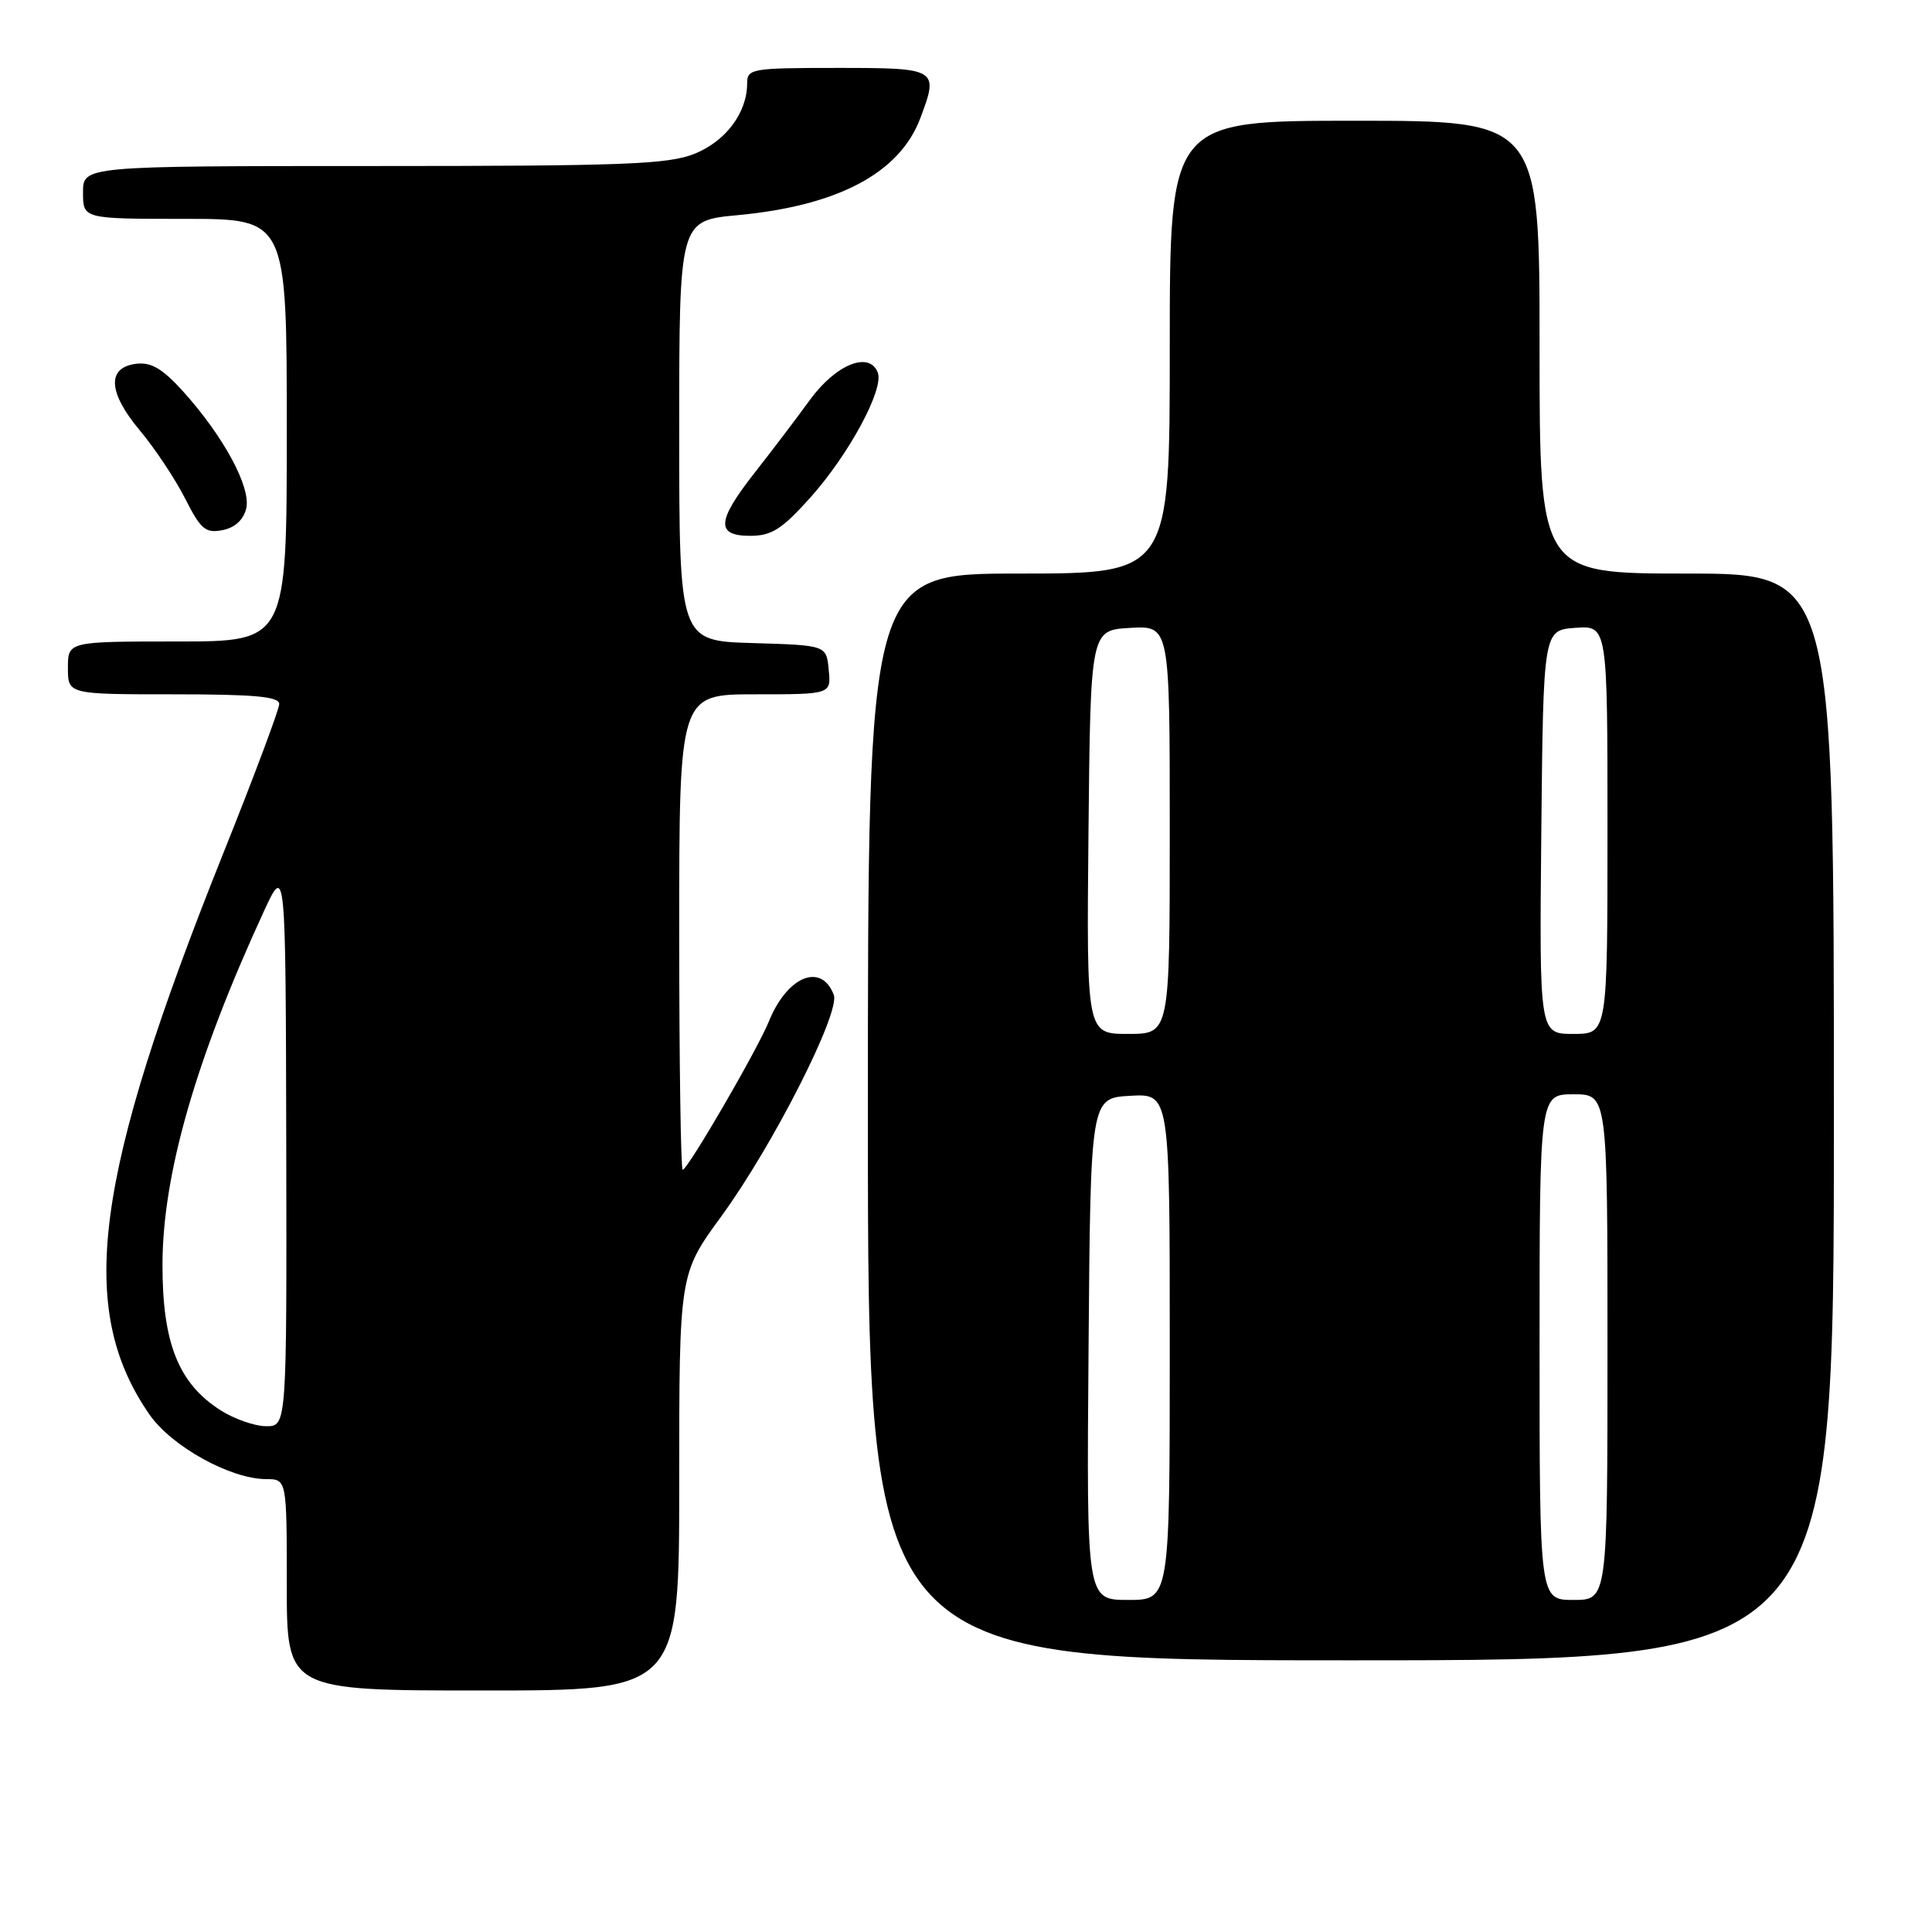 <?xml version="1.0" encoding="UTF-8" standalone="no"?>
<!DOCTYPE svg PUBLIC "-//W3C//DTD SVG 1.1//EN" "http://www.w3.org/Graphics/SVG/1.1/DTD/svg11.dtd" >
<svg xmlns="http://www.w3.org/2000/svg" xmlns:xlink="http://www.w3.org/1999/xlink" version="1.1" viewBox="0 0 256 256">
 <g >
 <path fill="currentColor"
d=" M 90.00 196.41 C 90.00 168.81 90.00 168.81 95.57 161.18 C 102.39 151.85 111.38 134.15 110.48 131.82 C 108.83 127.50 104.32 129.34 101.89 135.32 C 100.36 139.10 91.12 155.00 90.46 155.00 C 90.21 155.00 90.00 140.82 90.00 123.50 C 90.00 92.00 90.00 92.00 100.06 92.00 C 110.13 92.00 110.13 92.00 109.81 88.75 C 109.50 85.50 109.50 85.50 99.75 85.21 C 90.00 84.93 90.00 84.93 90.00 57.08 C 90.00 29.23 90.00 29.23 97.75 28.51 C 111.04 27.26 119.19 22.94 121.94 15.68 C 124.42 9.10 124.26 9.00 111.00 9.00 C 99.57 9.00 99.00 9.10 99.00 11.05 C 99.00 14.93 96.17 18.72 92.02 20.38 C 88.52 21.78 82.66 22.00 49.48 22.00 C 11.00 22.00 11.00 22.00 11.00 25.50 C 11.00 29.00 11.00 29.00 24.50 29.00 C 38.00 29.00 38.00 29.00 38.00 57.00 C 38.00 85.00 38.00 85.00 23.50 85.00 C 9.00 85.00 9.00 85.00 9.00 88.50 C 9.00 92.00 9.00 92.00 23.00 92.00 C 33.69 92.00 37.00 92.30 37.00 93.28 C 37.00 93.98 33.67 102.87 29.60 113.03 C 12.40 155.99 10.10 173.41 19.79 187.41 C 22.72 191.65 30.52 195.97 35.25 195.99 C 38.00 196.00 38.00 196.00 38.00 210.00 C 38.00 224.00 38.00 224.00 64.00 224.00 C 90.00 224.00 90.00 224.00 90.00 196.41 Z  M 243.00 148.00 C 243.00 76.00 243.00 76.00 223.50 76.00 C 204.00 76.00 204.00 76.00 204.00 46.00 C 204.00 16.00 204.00 16.00 179.50 16.00 C 155.00 16.00 155.00 16.00 155.00 46.00 C 155.00 76.00 155.00 76.00 135.00 76.00 C 115.00 76.00 115.00 76.00 115.00 148.00 C 115.00 220.00 115.00 220.00 179.00 220.00 C 243.00 220.00 243.00 220.00 243.00 148.00 Z  M 32.62 67.40 C 33.31 64.63 29.65 57.83 24.22 51.82 C 21.55 48.87 20.04 47.97 18.09 48.20 C 14.13 48.66 14.29 51.97 18.53 57.04 C 20.53 59.42 23.23 63.49 24.53 66.06 C 26.60 70.14 27.23 70.68 29.46 70.25 C 31.10 69.94 32.24 68.91 32.62 67.40 Z  M 107.33 65.98 C 112.45 60.28 117.16 51.58 116.31 49.37 C 115.20 46.48 110.75 48.27 107.31 53.00 C 105.51 55.48 102.23 59.80 100.02 62.61 C 94.96 69.05 94.82 71.00 99.41 71.00 C 102.23 71.00 103.59 70.14 107.33 65.98 Z  M 29.21 186.86 C 23.63 183.29 21.51 177.94 21.53 167.50 C 21.56 155.60 25.93 140.37 34.94 120.81 C 37.85 114.50 37.85 114.50 37.93 151.75 C 38.00 189.00 38.00 189.00 35.25 188.98 C 33.74 188.97 31.02 188.02 29.21 186.86 Z  M 144.24 178.75 C 144.50 145.50 144.50 145.50 149.75 145.20 C 155.00 144.90 155.00 144.90 155.00 178.45 C 155.00 212.00 155.00 212.00 149.49 212.00 C 143.97 212.00 143.97 212.00 144.24 178.75 Z  M 204.00 178.50 C 204.00 145.00 204.00 145.00 208.50 145.00 C 213.00 145.00 213.00 145.00 213.00 178.50 C 213.00 212.00 213.00 212.00 208.50 212.00 C 204.00 212.00 204.00 212.00 204.00 178.50 Z  M 144.23 110.25 C 144.50 83.50 144.50 83.50 149.75 83.20 C 155.00 82.90 155.00 82.90 155.00 109.95 C 155.00 137.00 155.00 137.00 149.48 137.00 C 143.97 137.00 143.97 137.00 144.23 110.25 Z  M 204.23 110.25 C 204.50 83.50 204.50 83.50 208.75 83.19 C 213.00 82.89 213.00 82.89 213.00 109.94 C 213.00 137.00 213.00 137.00 208.48 137.00 C 203.97 137.00 203.97 137.00 204.23 110.25 Z "/>
</g>
</svg>
